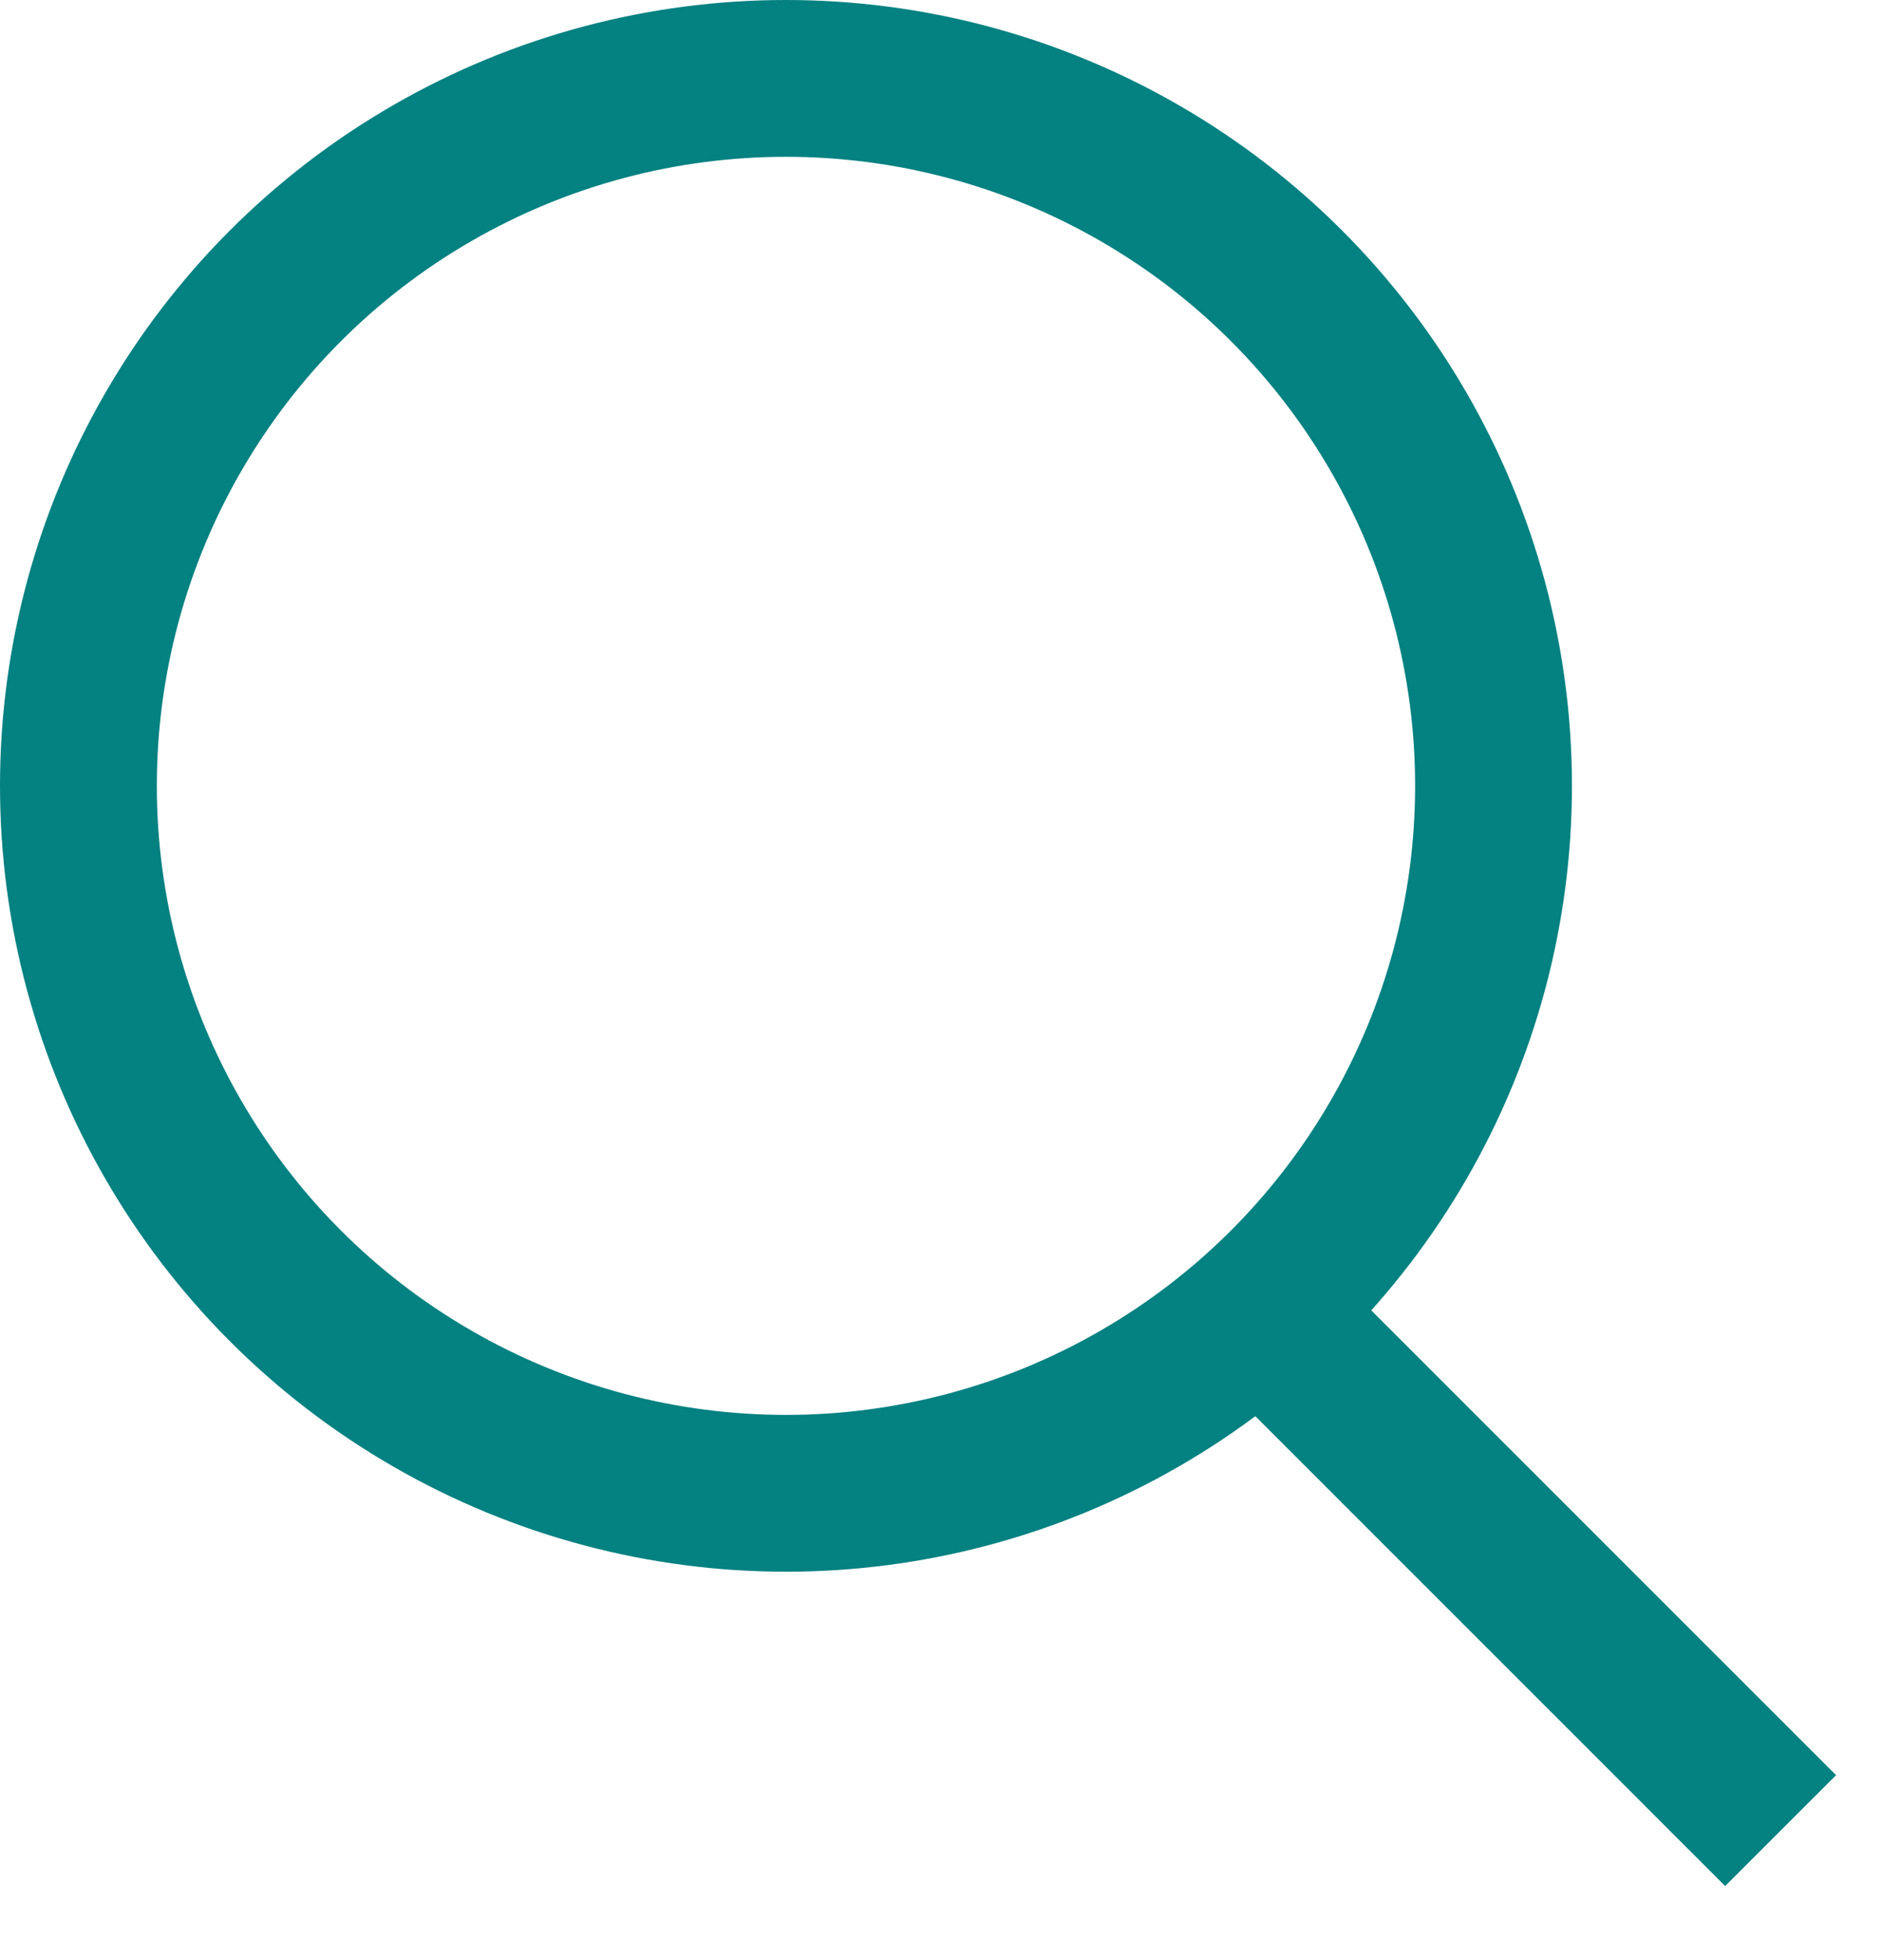 <svg width="24" height="25" viewBox="0 0 24 25" fill="none" xmlns="http://www.w3.org/2000/svg">
<line x1="16.462" y1="17.102" x2="22.707" y2="23.348" stroke="#048181" stroke-width="2"/>
<circle cx="10.023" cy="10.023" r="9.023" transform="matrix(1 0 0 -1 0 20.046)" stroke="#048181" stroke-width="2"/>
</svg>
